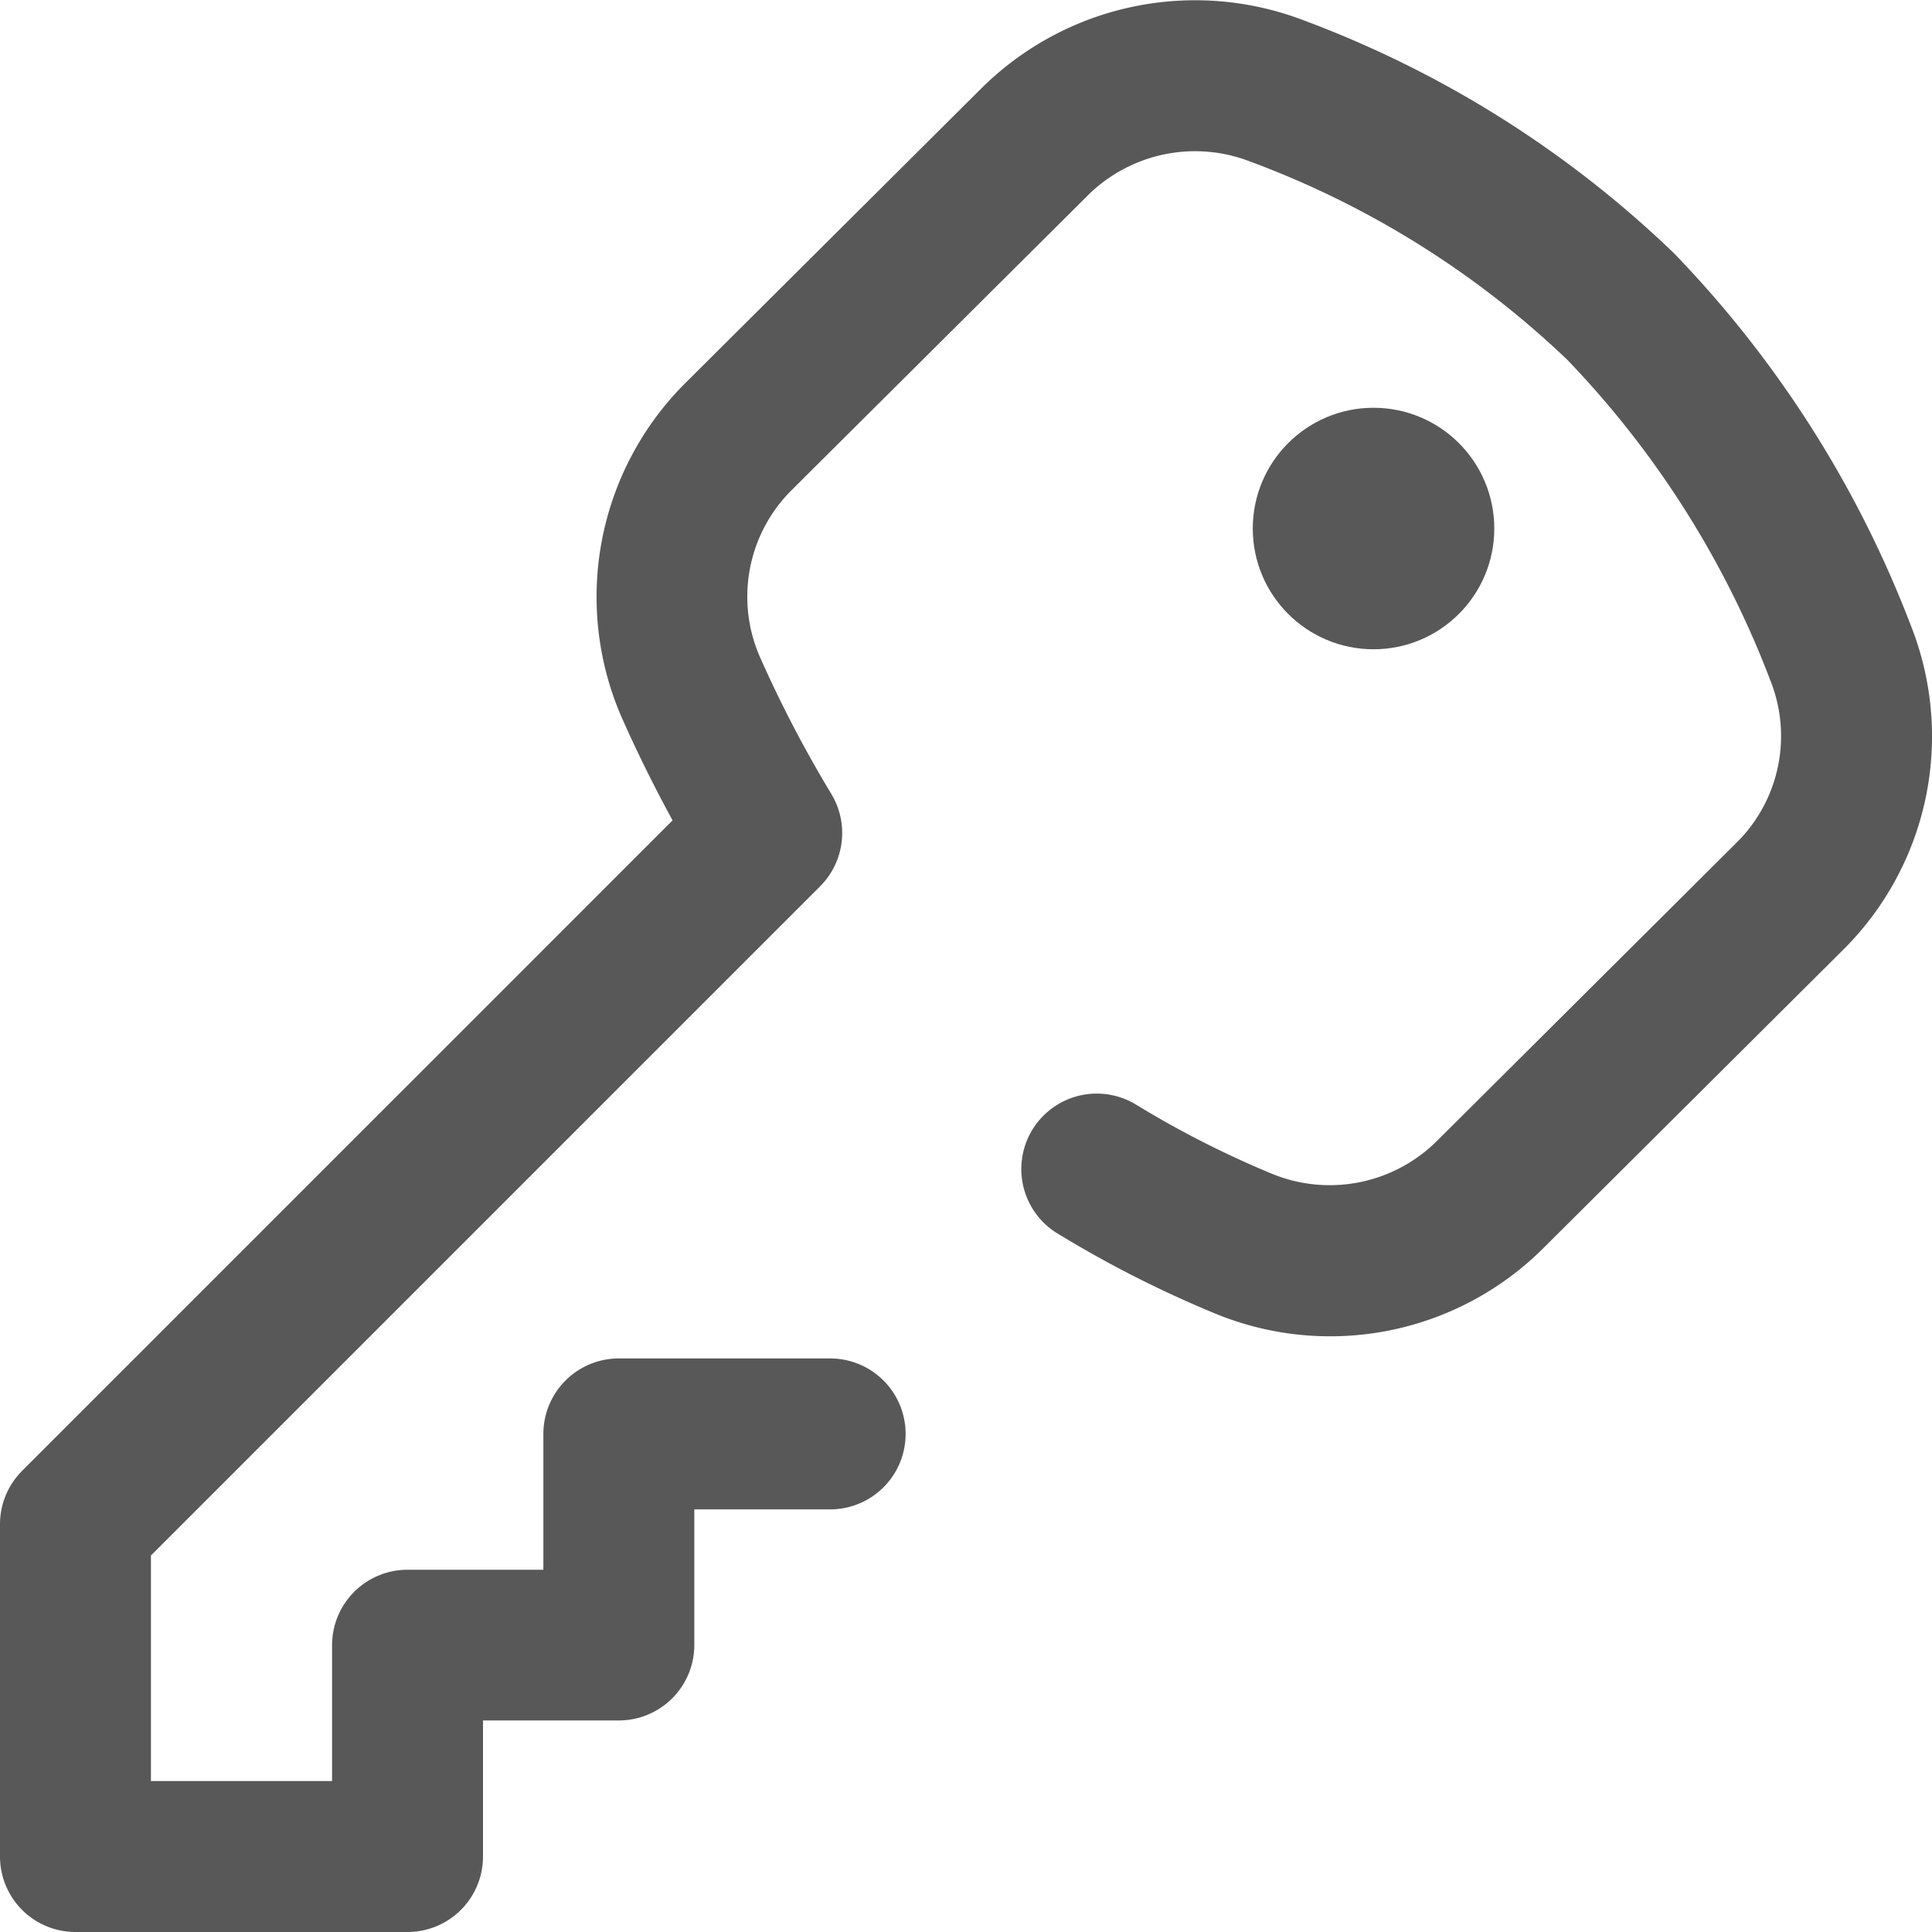 <svg xmlns="http://www.w3.org/2000/svg" xmlns:xlink="http://www.w3.org/1999/xlink" width="16" height="16" viewBox="0 0 16 16">
  <defs>
    <clipPath id="clip-path">
      <rect id="Rectangle_2339" data-name="Rectangle 2339" width="16" height="16" transform="translate(465 218)" fill="#585858" stroke="#707070" stroke-width="1"/>
    </clipPath>
  </defs>
  <g id="Mask_Group_753" data-name="Mask Group 753" transform="translate(-465 -218)" clip-path="url(#clip-path)">
    <g id="key" transform="translate(465 218)">
      <g id="Group_1218" data-name="Group 1218">
        <g id="Group_1217" data-name="Group 1217">
          <circle id="Ellipse_45" data-name="Ellipse 45" cx="1" cy="1" r="1" transform="translate(10.375 3.377)" fill="#585858"/>
        </g>
      </g>
      <g id="Group_1220" data-name="Group 1220">
        <g id="Group_1219" data-name="Group 1219">
          <path id="Path_1100" data-name="Path 1100" d="M15.827,5.186a9.118,9.118,0,0,0-1.966-3.091A8.907,8.907,0,0,0,10.793.167,2.513,2.513,0,0,0,8.127.732L5.673,3.175a2.5,2.5,0,0,0-.522,2.772c.129.29.269.573.419.847L.183,12.181A.625.625,0,0,0,0,12.623v2.75A.625.625,0,0,0,.625,16h2.75A.625.625,0,0,0,4,15.373V14.248H5.125a.625.625,0,0,0,.625-.625V12.5H6.875a.625.625,0,0,0,0-1.25H5.125a.625.625,0,0,0-.625.625V13H3.375a.625.625,0,0,0-.625.625v1.125H1.25V12.882L6.792,7.34a.625.625,0,0,0,.092-.766,10.115,10.115,0,0,1-.591-1.134,1.244,1.244,0,0,1,.261-1.379L9.009,1.618a1.261,1.261,0,0,1,1.337-.283A7.652,7.652,0,0,1,12.98,2.98a7.863,7.863,0,0,1,1.684,2.662,1.241,1.241,0,0,1-.28,1.334L11.9,9.449a1.259,1.259,0,0,1-1.375.268A8.112,8.112,0,0,1,9.4,9.143a.625.625,0,0,0-.654,1.065,9.367,9.367,0,0,0,1.3.663,2.5,2.5,0,0,0,2.737-.536l2.484-2.472A2.49,2.49,0,0,0,15.827,5.186Z" fill="#585858"/>
        </g>
      </g>
    </g>
  </g>
</svg>
